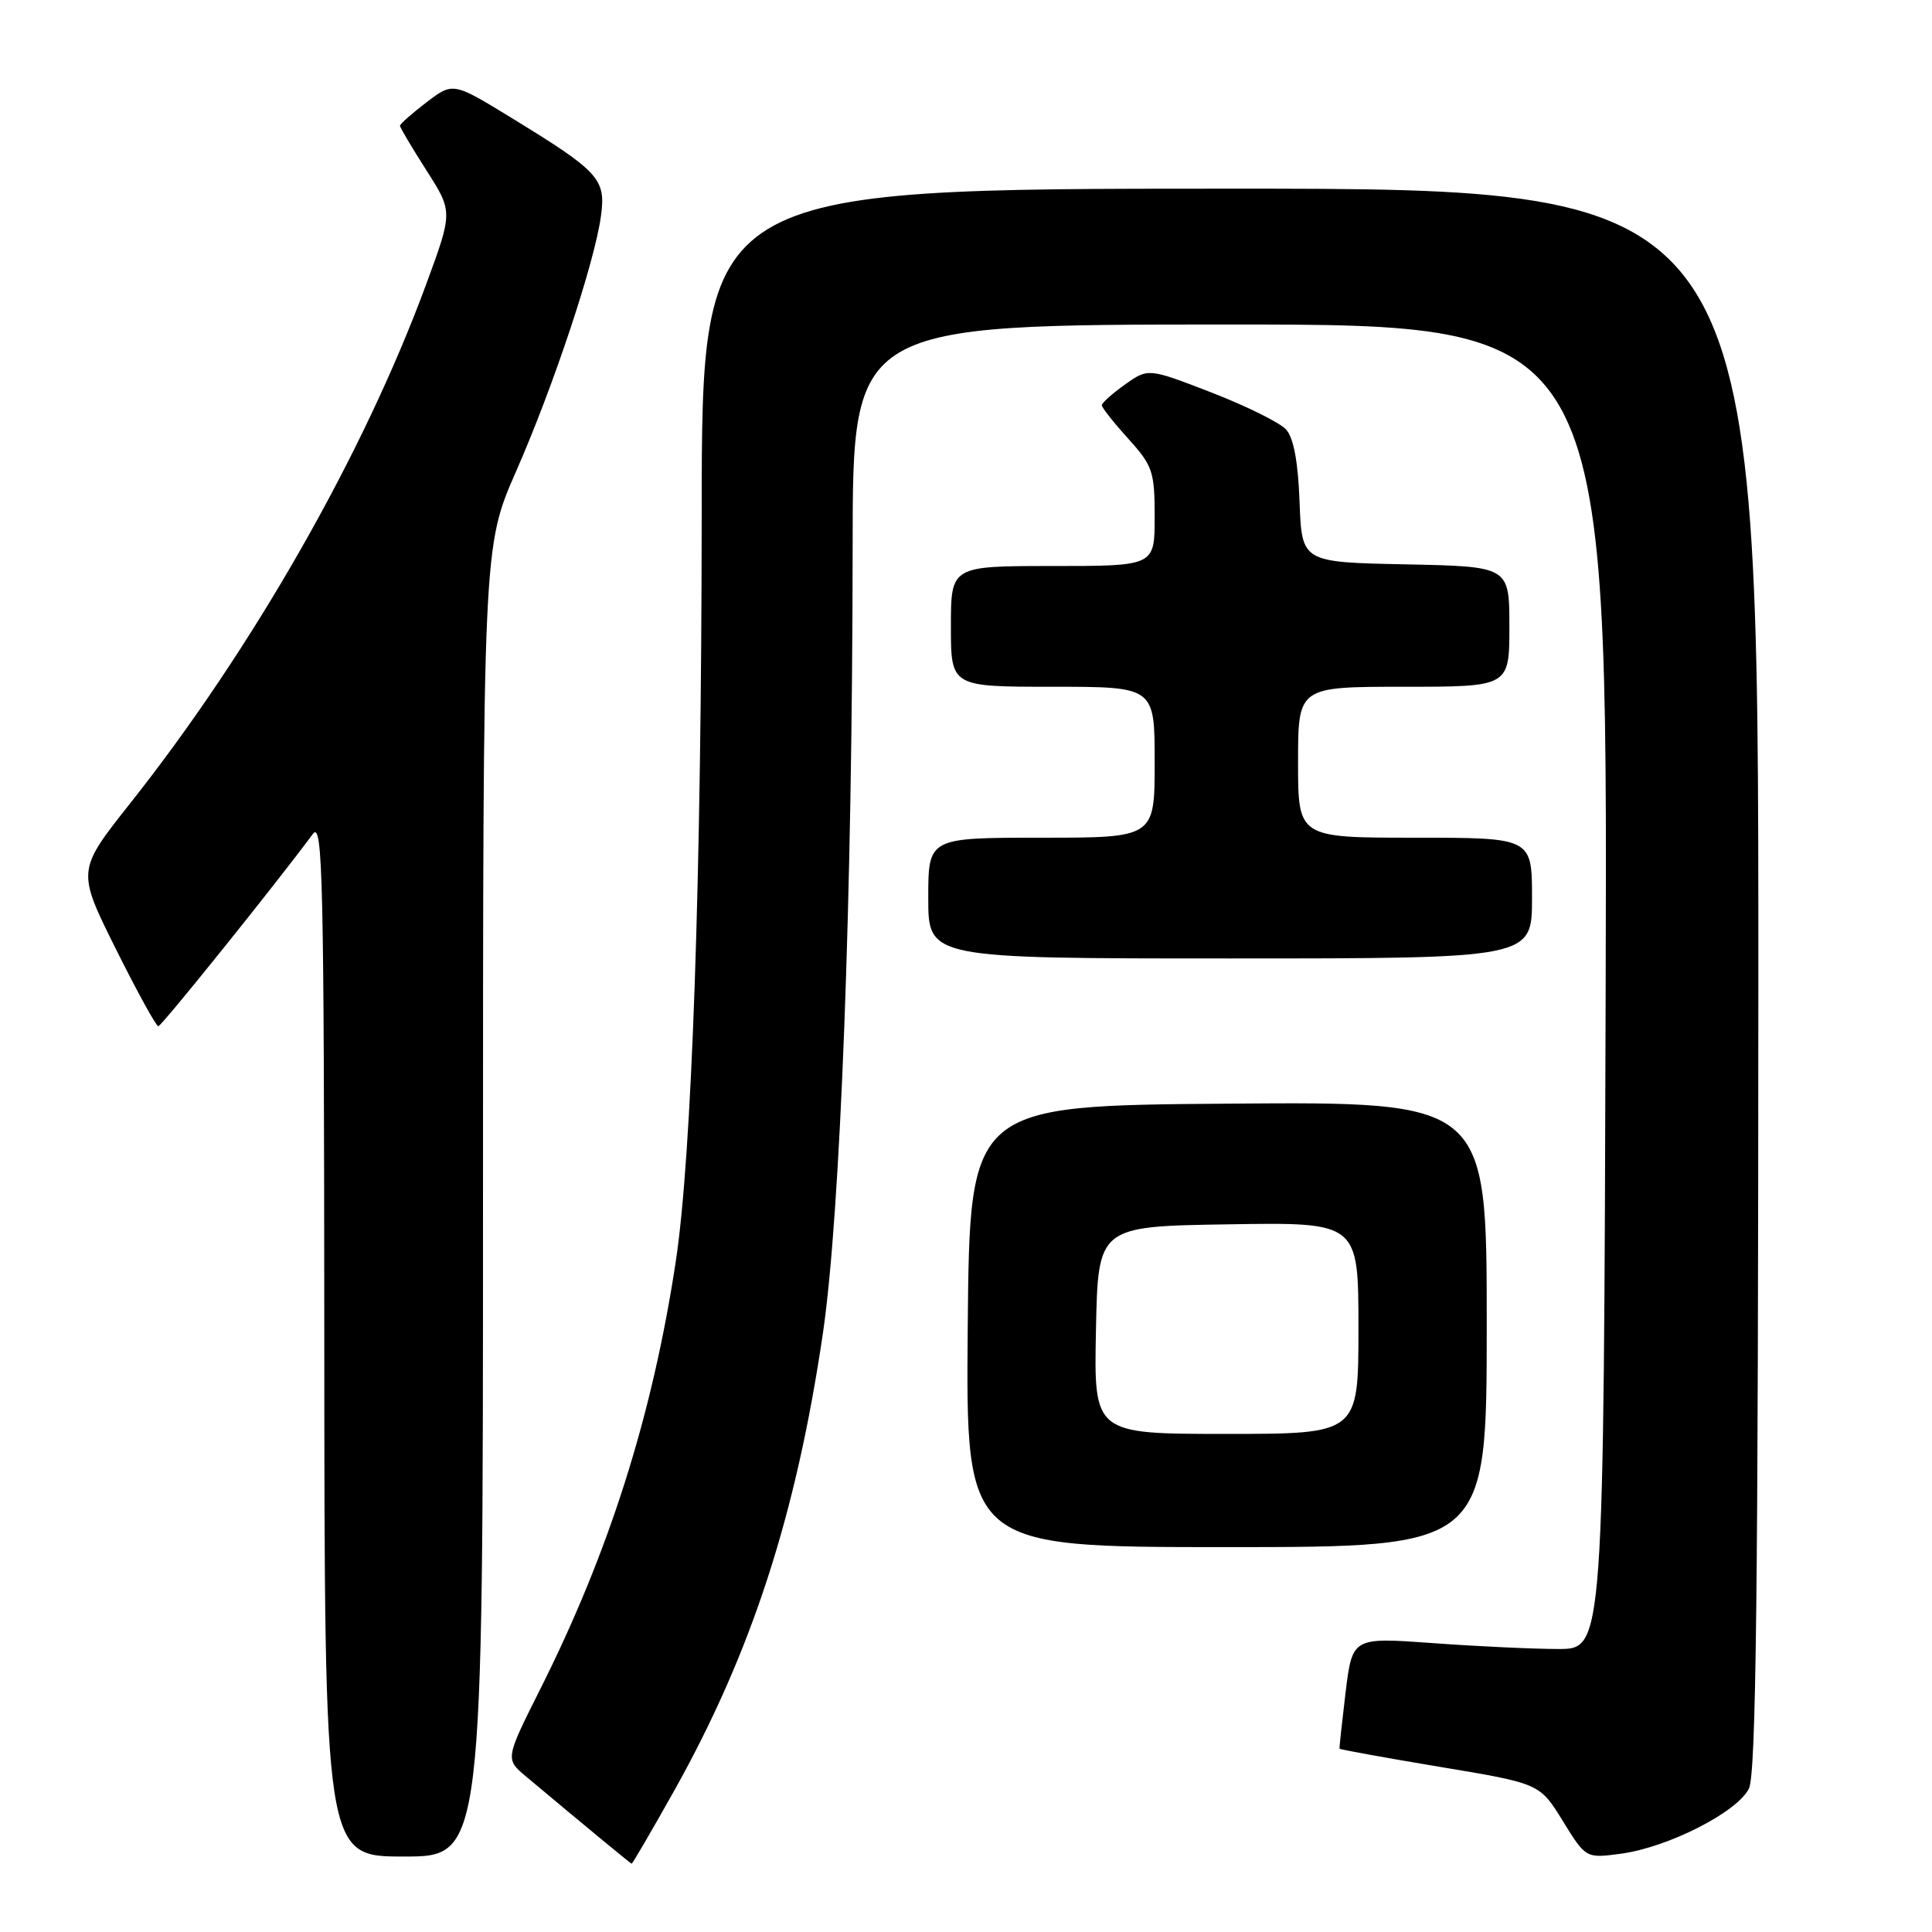 <?xml version="1.0" encoding="UTF-8" standalone="no"?>
<!DOCTYPE svg PUBLIC "-//W3C//DTD SVG 1.1//EN" "http://www.w3.org/Graphics/SVG/1.1/DTD/svg11.dtd" >
<svg xmlns="http://www.w3.org/2000/svg" xmlns:xlink="http://www.w3.org/1999/xlink" version="1.1" viewBox="0 0 256 256">
 <g >
 <path fill="currentColor"
d=" M 89.35 237.25 C 99.58 218.97 105.50 200.75 109.04 176.66 C 111.37 160.78 112.95 119.05 112.98 72.25 C 113.00 43.00 113.00 43.00 163.01 43.00 C 213.01 43.00 213.01 43.00 212.76 130.75 C 212.50 218.50 212.50 218.50 206.50 218.50 C 203.20 218.50 195.71 218.15 189.85 217.72 C 179.20 216.95 179.20 216.95 178.30 224.22 C 177.82 228.23 177.45 231.59 177.50 231.71 C 177.55 231.82 183.53 232.91 190.80 234.12 C 204.02 236.32 204.02 236.32 207.08 241.29 C 210.14 246.25 210.14 246.25 214.82 245.62 C 221.06 244.77 230.19 240.12 231.74 237.00 C 232.69 235.06 232.97 210.84 232.99 129.75 C 233.00 25.00 233.00 25.00 163.00 25.00 C 93.00 25.00 93.00 25.00 92.98 67.75 C 92.95 116.51 91.68 153.10 89.54 167.18 C 86.44 187.59 80.71 205.65 71.60 223.79 C 66.94 233.08 66.94 233.08 69.72 235.41 C 77.08 241.58 83.52 246.90 83.69 246.95 C 83.80 246.98 86.34 242.61 89.35 237.25 Z  M 64.00 159.22 C 64.00 72.44 64.00 72.44 68.38 62.47 C 73.35 51.16 78.80 34.76 79.63 28.62 C 80.30 23.71 79.43 22.76 67.76 15.61 C 60.03 10.88 60.03 10.88 56.51 13.56 C 54.58 15.03 53.00 16.43 53.00 16.67 C 53.00 16.90 54.58 19.56 56.51 22.58 C 60.01 28.06 60.01 28.06 56.43 37.78 C 48.16 60.19 33.46 85.98 17.26 106.43 C 10.19 115.36 10.19 115.36 15.32 125.68 C 18.15 131.36 20.69 135.99 20.98 135.98 C 21.42 135.96 36.61 117.06 41.46 110.50 C 42.77 108.73 42.94 116.35 42.97 177.25 C 43.00 246.00 43.00 246.00 53.50 246.00 C 64.00 246.00 64.00 246.00 64.00 159.22 Z  M 197.00 175.49 C 197.00 145.97 197.00 145.97 162.75 146.24 C 128.50 146.50 128.50 146.50 128.23 175.75 C 127.97 205.00 127.97 205.00 162.48 205.00 C 197.00 205.00 197.00 205.00 197.00 175.49 Z  M 203.00 119.00 C 203.00 111.00 203.00 111.00 187.50 111.00 C 172.00 111.00 172.00 111.00 172.00 101.00 C 172.00 91.00 172.00 91.00 186.00 91.00 C 200.00 91.00 200.00 91.00 200.00 83.03 C 200.00 75.06 200.00 75.06 186.25 74.78 C 172.50 74.50 172.50 74.50 172.20 66.53 C 172.01 61.21 171.41 58.01 170.41 56.91 C 169.59 56.00 165.14 53.80 160.53 52.01 C 152.14 48.77 152.14 48.77 149.07 50.95 C 147.38 52.15 146.00 53.39 146.00 53.70 C 146.00 54.01 147.57 56.00 149.50 58.13 C 152.74 61.72 153.00 62.48 153.00 68.50 C 153.00 75.00 153.00 75.00 139.50 75.00 C 126.00 75.00 126.00 75.00 126.00 83.00 C 126.00 91.00 126.00 91.00 139.50 91.00 C 153.00 91.00 153.00 91.00 153.00 101.00 C 153.00 111.00 153.00 111.00 138.00 111.00 C 123.00 111.00 123.00 111.00 123.00 119.00 C 123.00 127.00 123.00 127.00 163.00 127.00 C 203.00 127.00 203.00 127.00 203.00 119.00 Z  M 145.22 176.25 C 145.50 162.50 145.50 162.50 162.75 162.23 C 180.00 161.95 180.00 161.95 180.00 175.98 C 180.00 190.00 180.00 190.00 162.47 190.00 C 144.94 190.00 144.94 190.00 145.22 176.25 Z "/>
</g>
</svg>